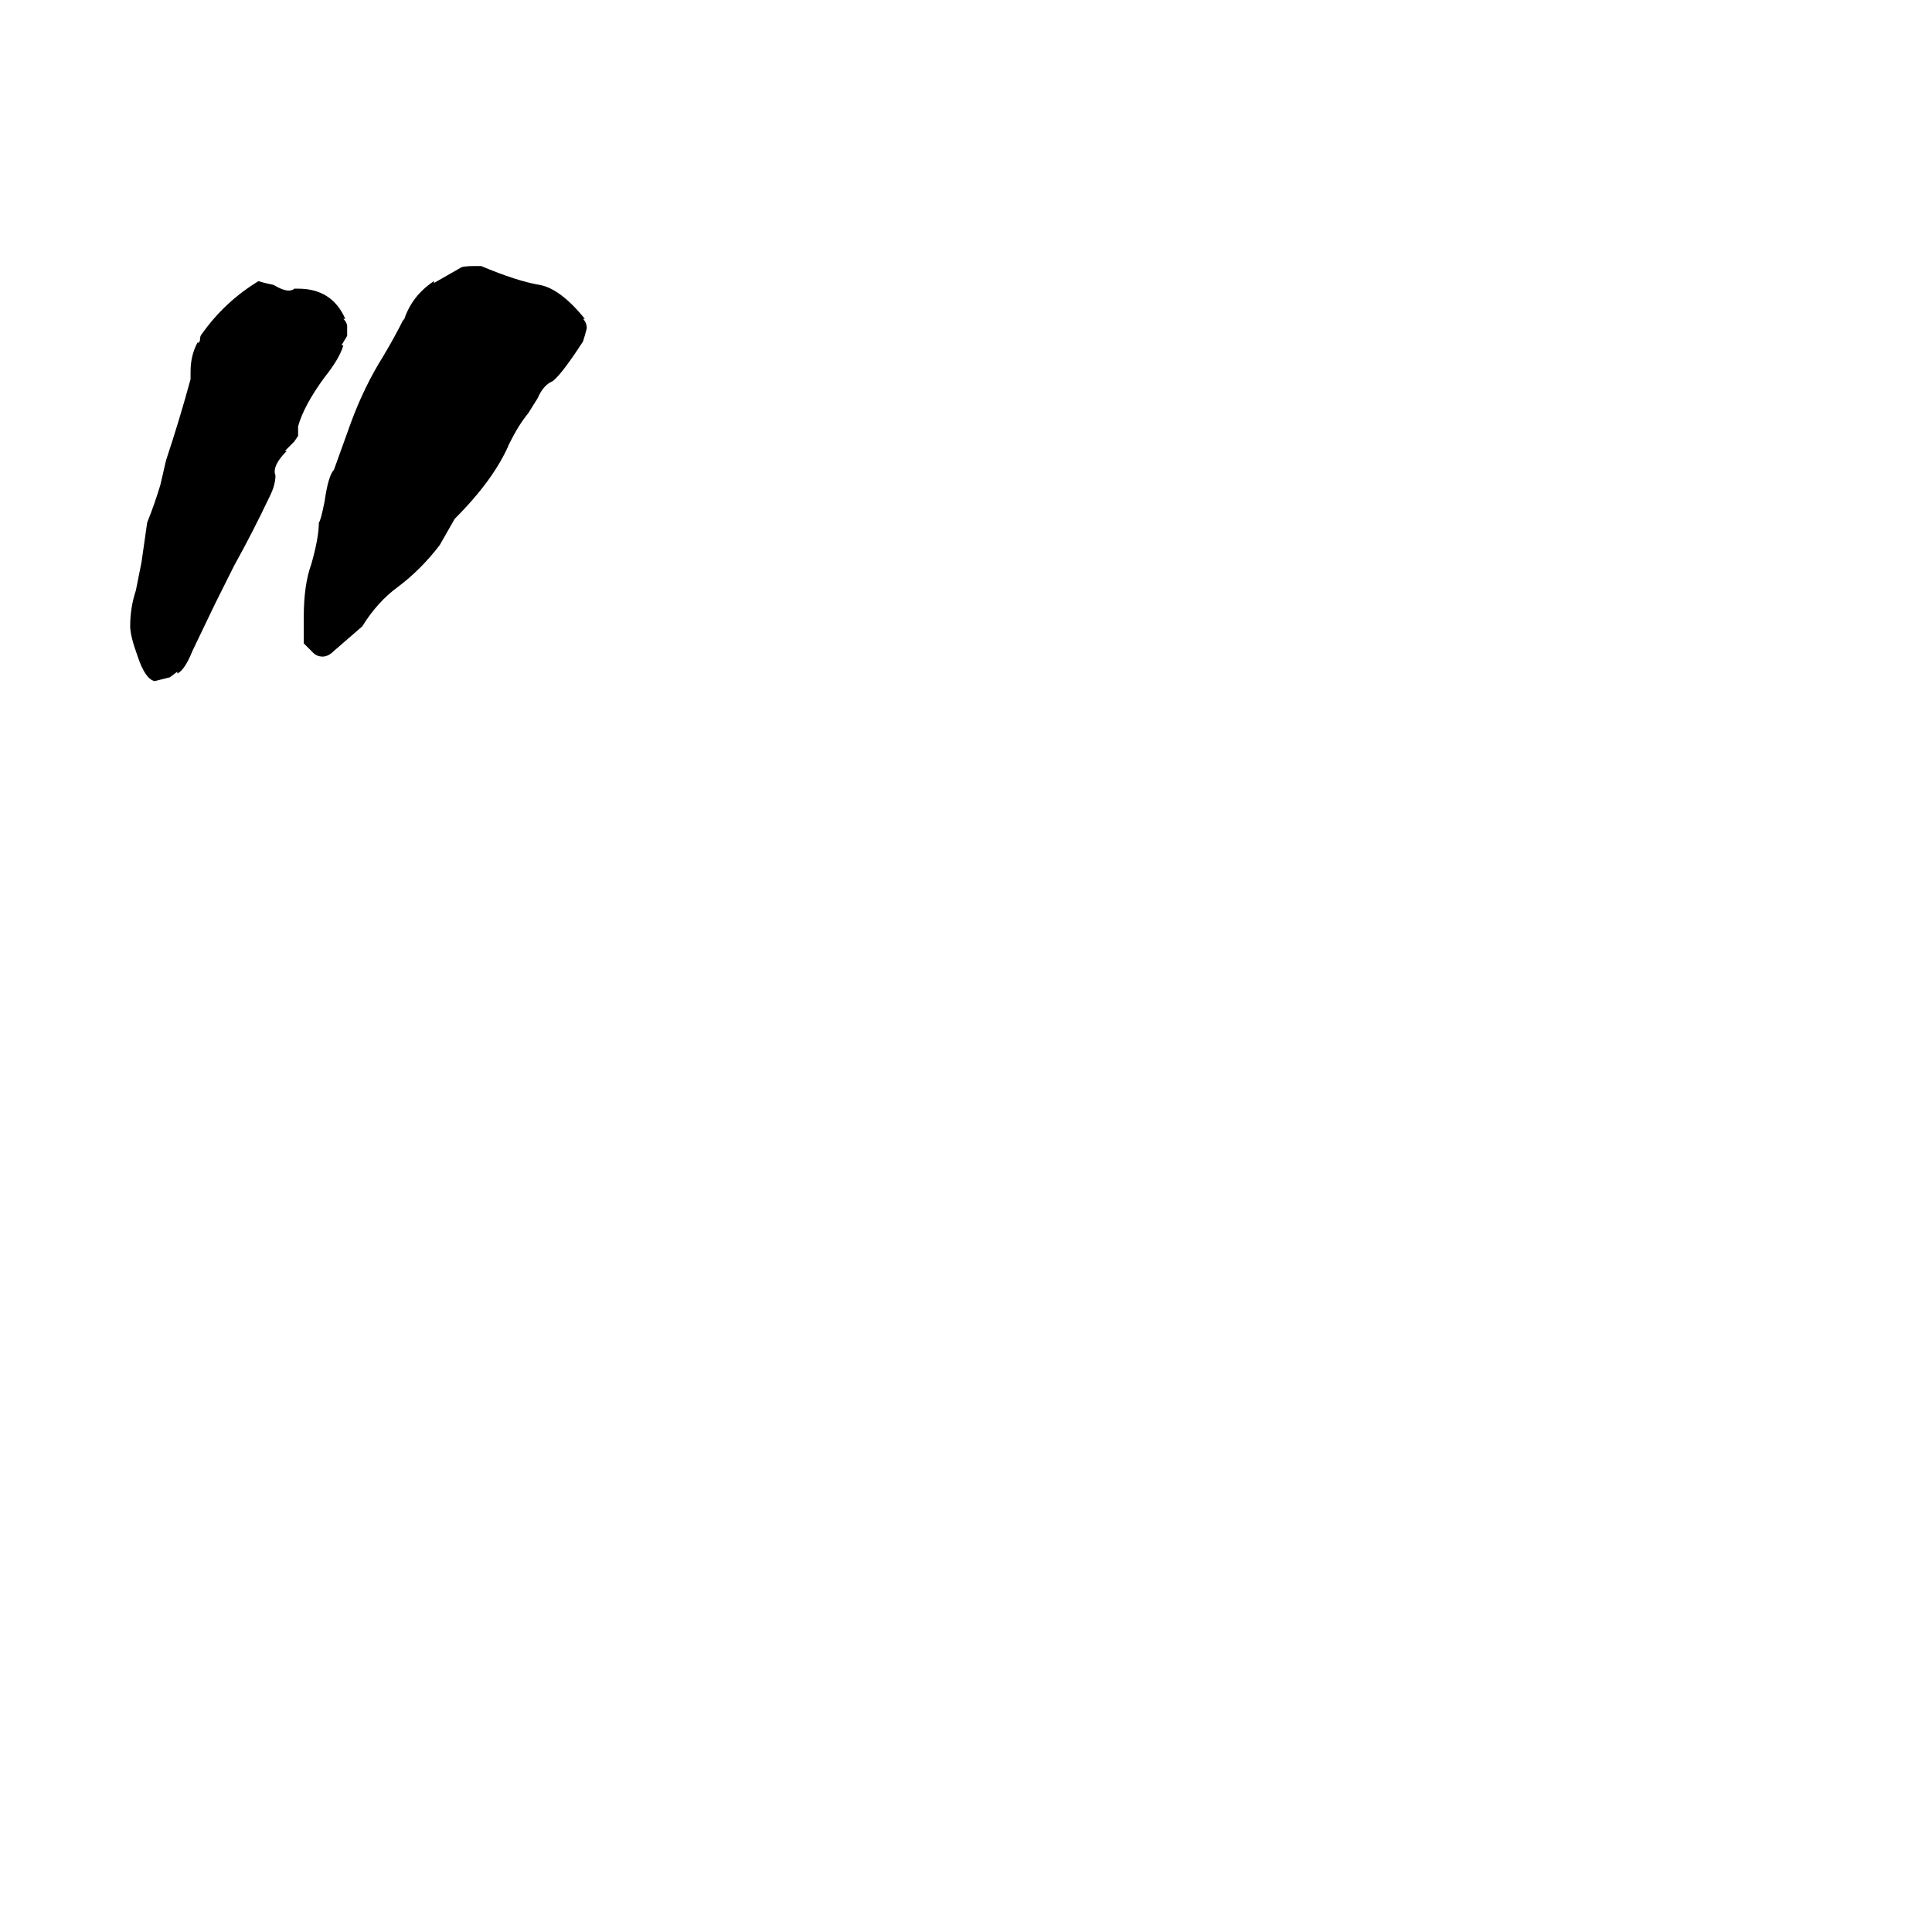 <svg xmlns="http://www.w3.org/2000/svg" viewBox="0 -800 1024 1024">
	<path fill="#000000" d="M161 -459V-473Q161 -490 165 -501Q169 -515 169 -523Q170 -524 172 -534Q174 -548 177 -551L186 -576Q193 -595 203 -611Q209 -621 214 -631V-630Q218 -643 230 -651V-650L244 -658Q245 -659 252 -659H255Q274 -651 286 -649Q297 -647 310 -631H309Q311 -629 311 -626Q310 -622 309 -619Q298 -602 293 -598Q288 -596 285 -589L280 -581Q275 -575 270 -565Q262 -546 241 -525L233 -511Q223 -498 211 -489Q200 -481 192 -468L177 -455Q174 -452 171 -452Q168 -452 166 -454ZM184 -627V-622L181 -617H182Q180 -610 172 -600Q161 -585 158 -574V-569L156 -566L151 -561H152Q144 -553 146 -548Q146 -543 143 -537Q134 -518 124 -500L114 -480L102 -455Q98 -445 94 -443V-444L90 -441Q86 -440 82 -439Q77 -440 73 -452Q69 -463 69 -468Q69 -478 72 -487L75 -502L78 -523Q82 -533 85 -543L88 -556Q95 -577 101 -599V-603Q101 -612 105 -619V-618Q106 -619 106 -620Q106 -622 107 -623Q119 -640 137 -651Q140 -650 145 -649Q150 -646 153 -646Q155 -646 156 -647H158Q176 -647 183 -631H182Q184 -629 184 -627Z"/>
</svg>